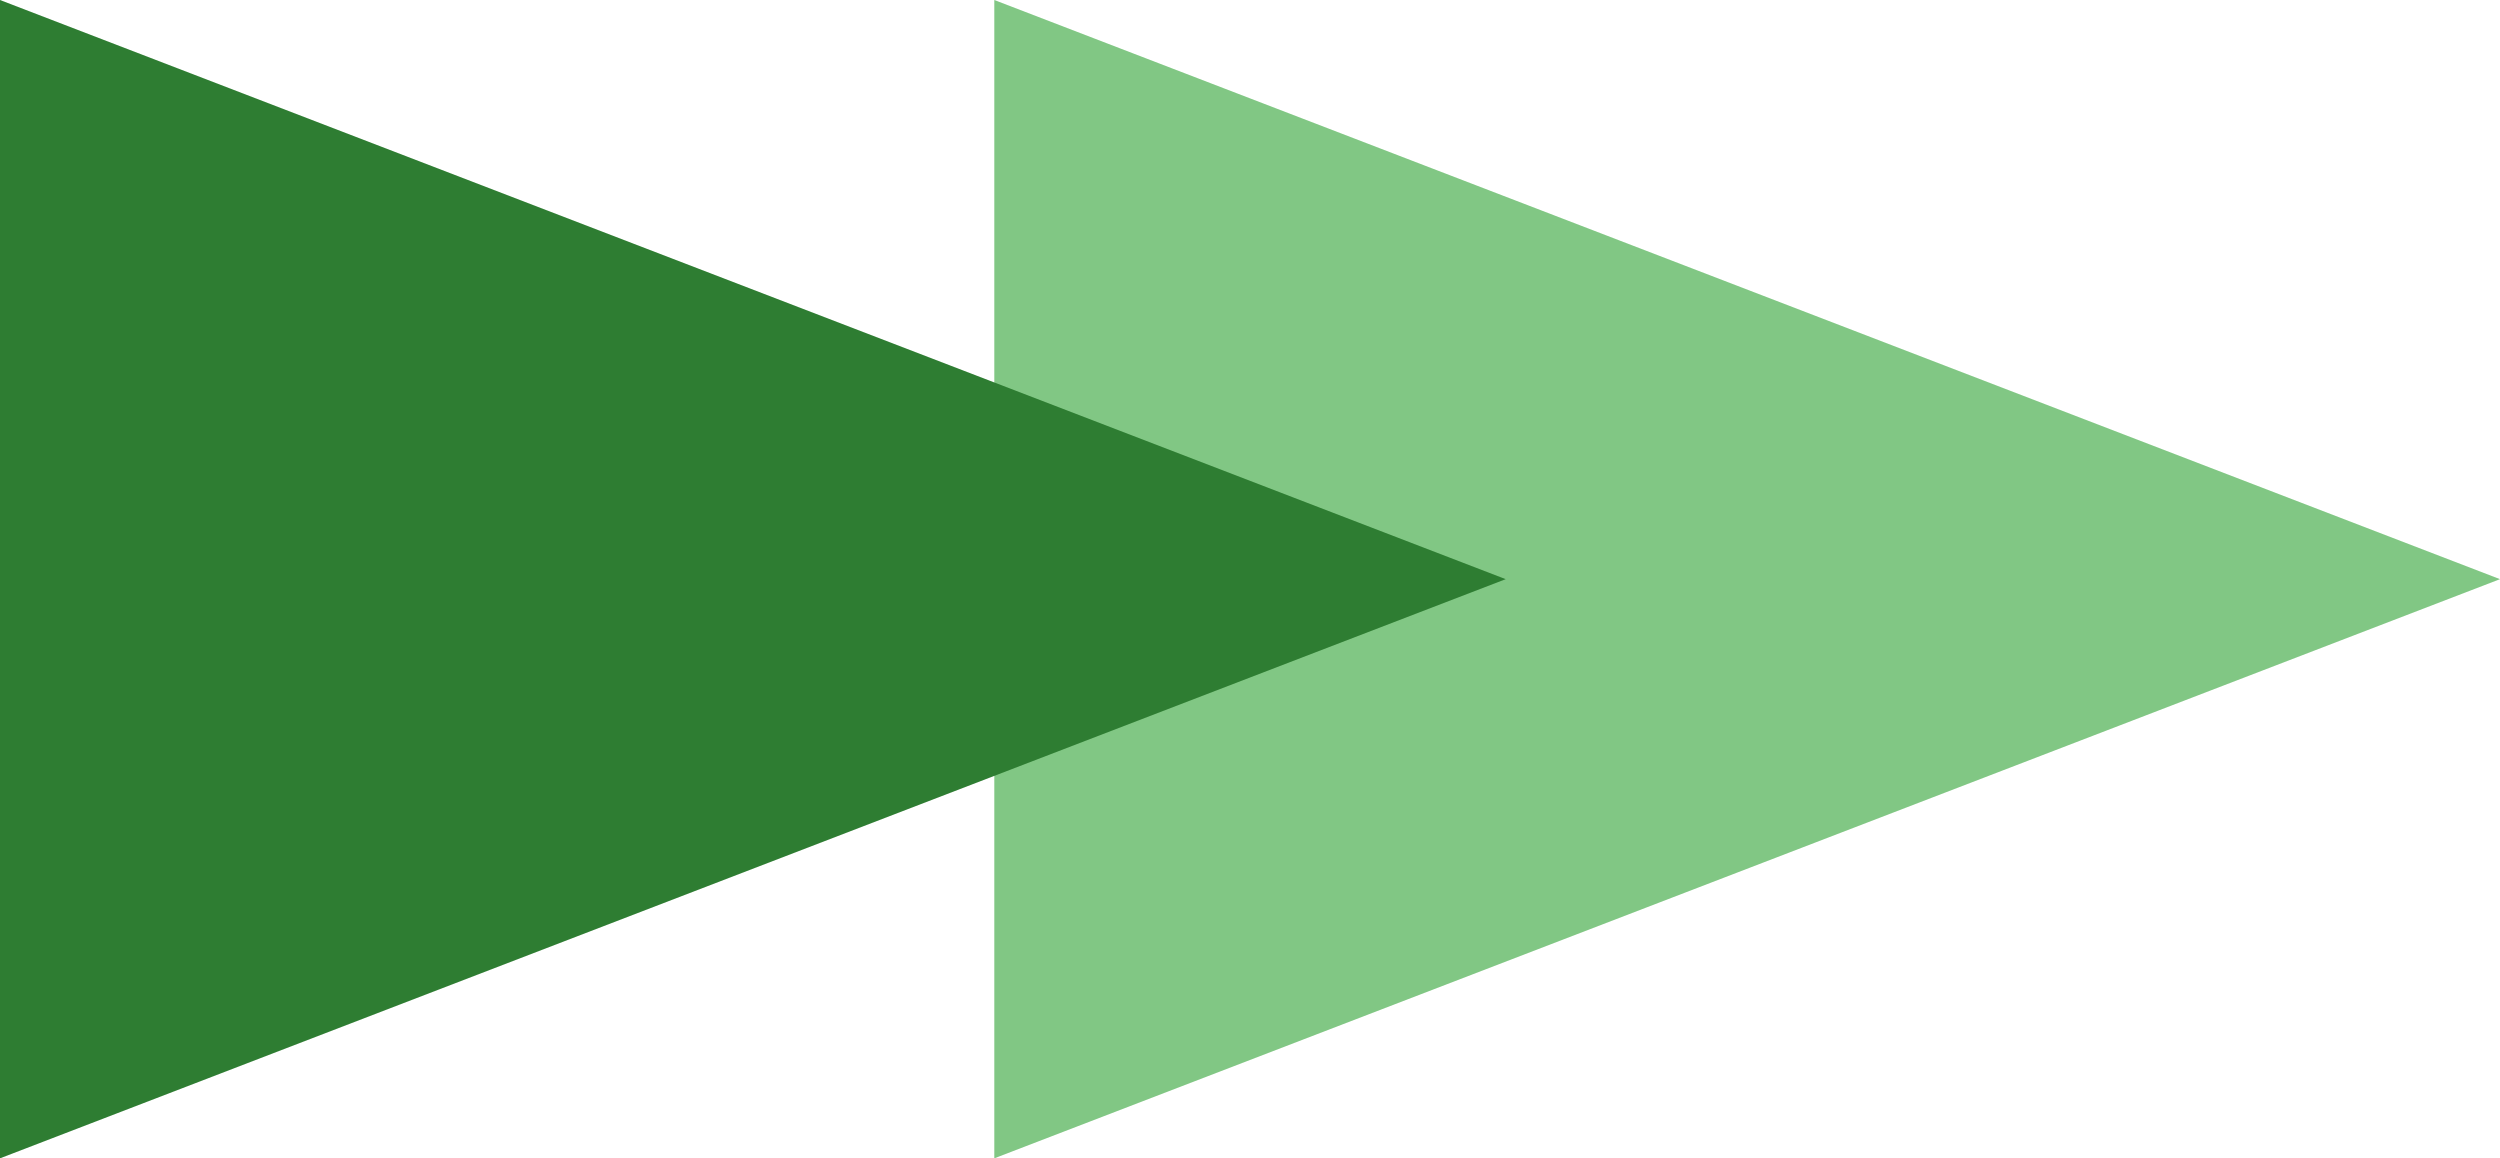 <svg xmlns="http://www.w3.org/2000/svg" viewBox="0 0 204.39 94.7"><defs><style>.cls-1{fill:#81c784;}.cls-2{fill:#2e7d32;}</style></defs><g id="Ebene_2" data-name="Ebene 2"><g id="Ebene_1-2" data-name="Ebene 1"><polygon class="cls-1" points="204.39 47.35 81.29 0 81.29 94.7 204.39 47.35"/><polygon class="cls-2" points="123.1 47.35 0 0 0 94.7 123.1 47.35"/></g></g></svg>